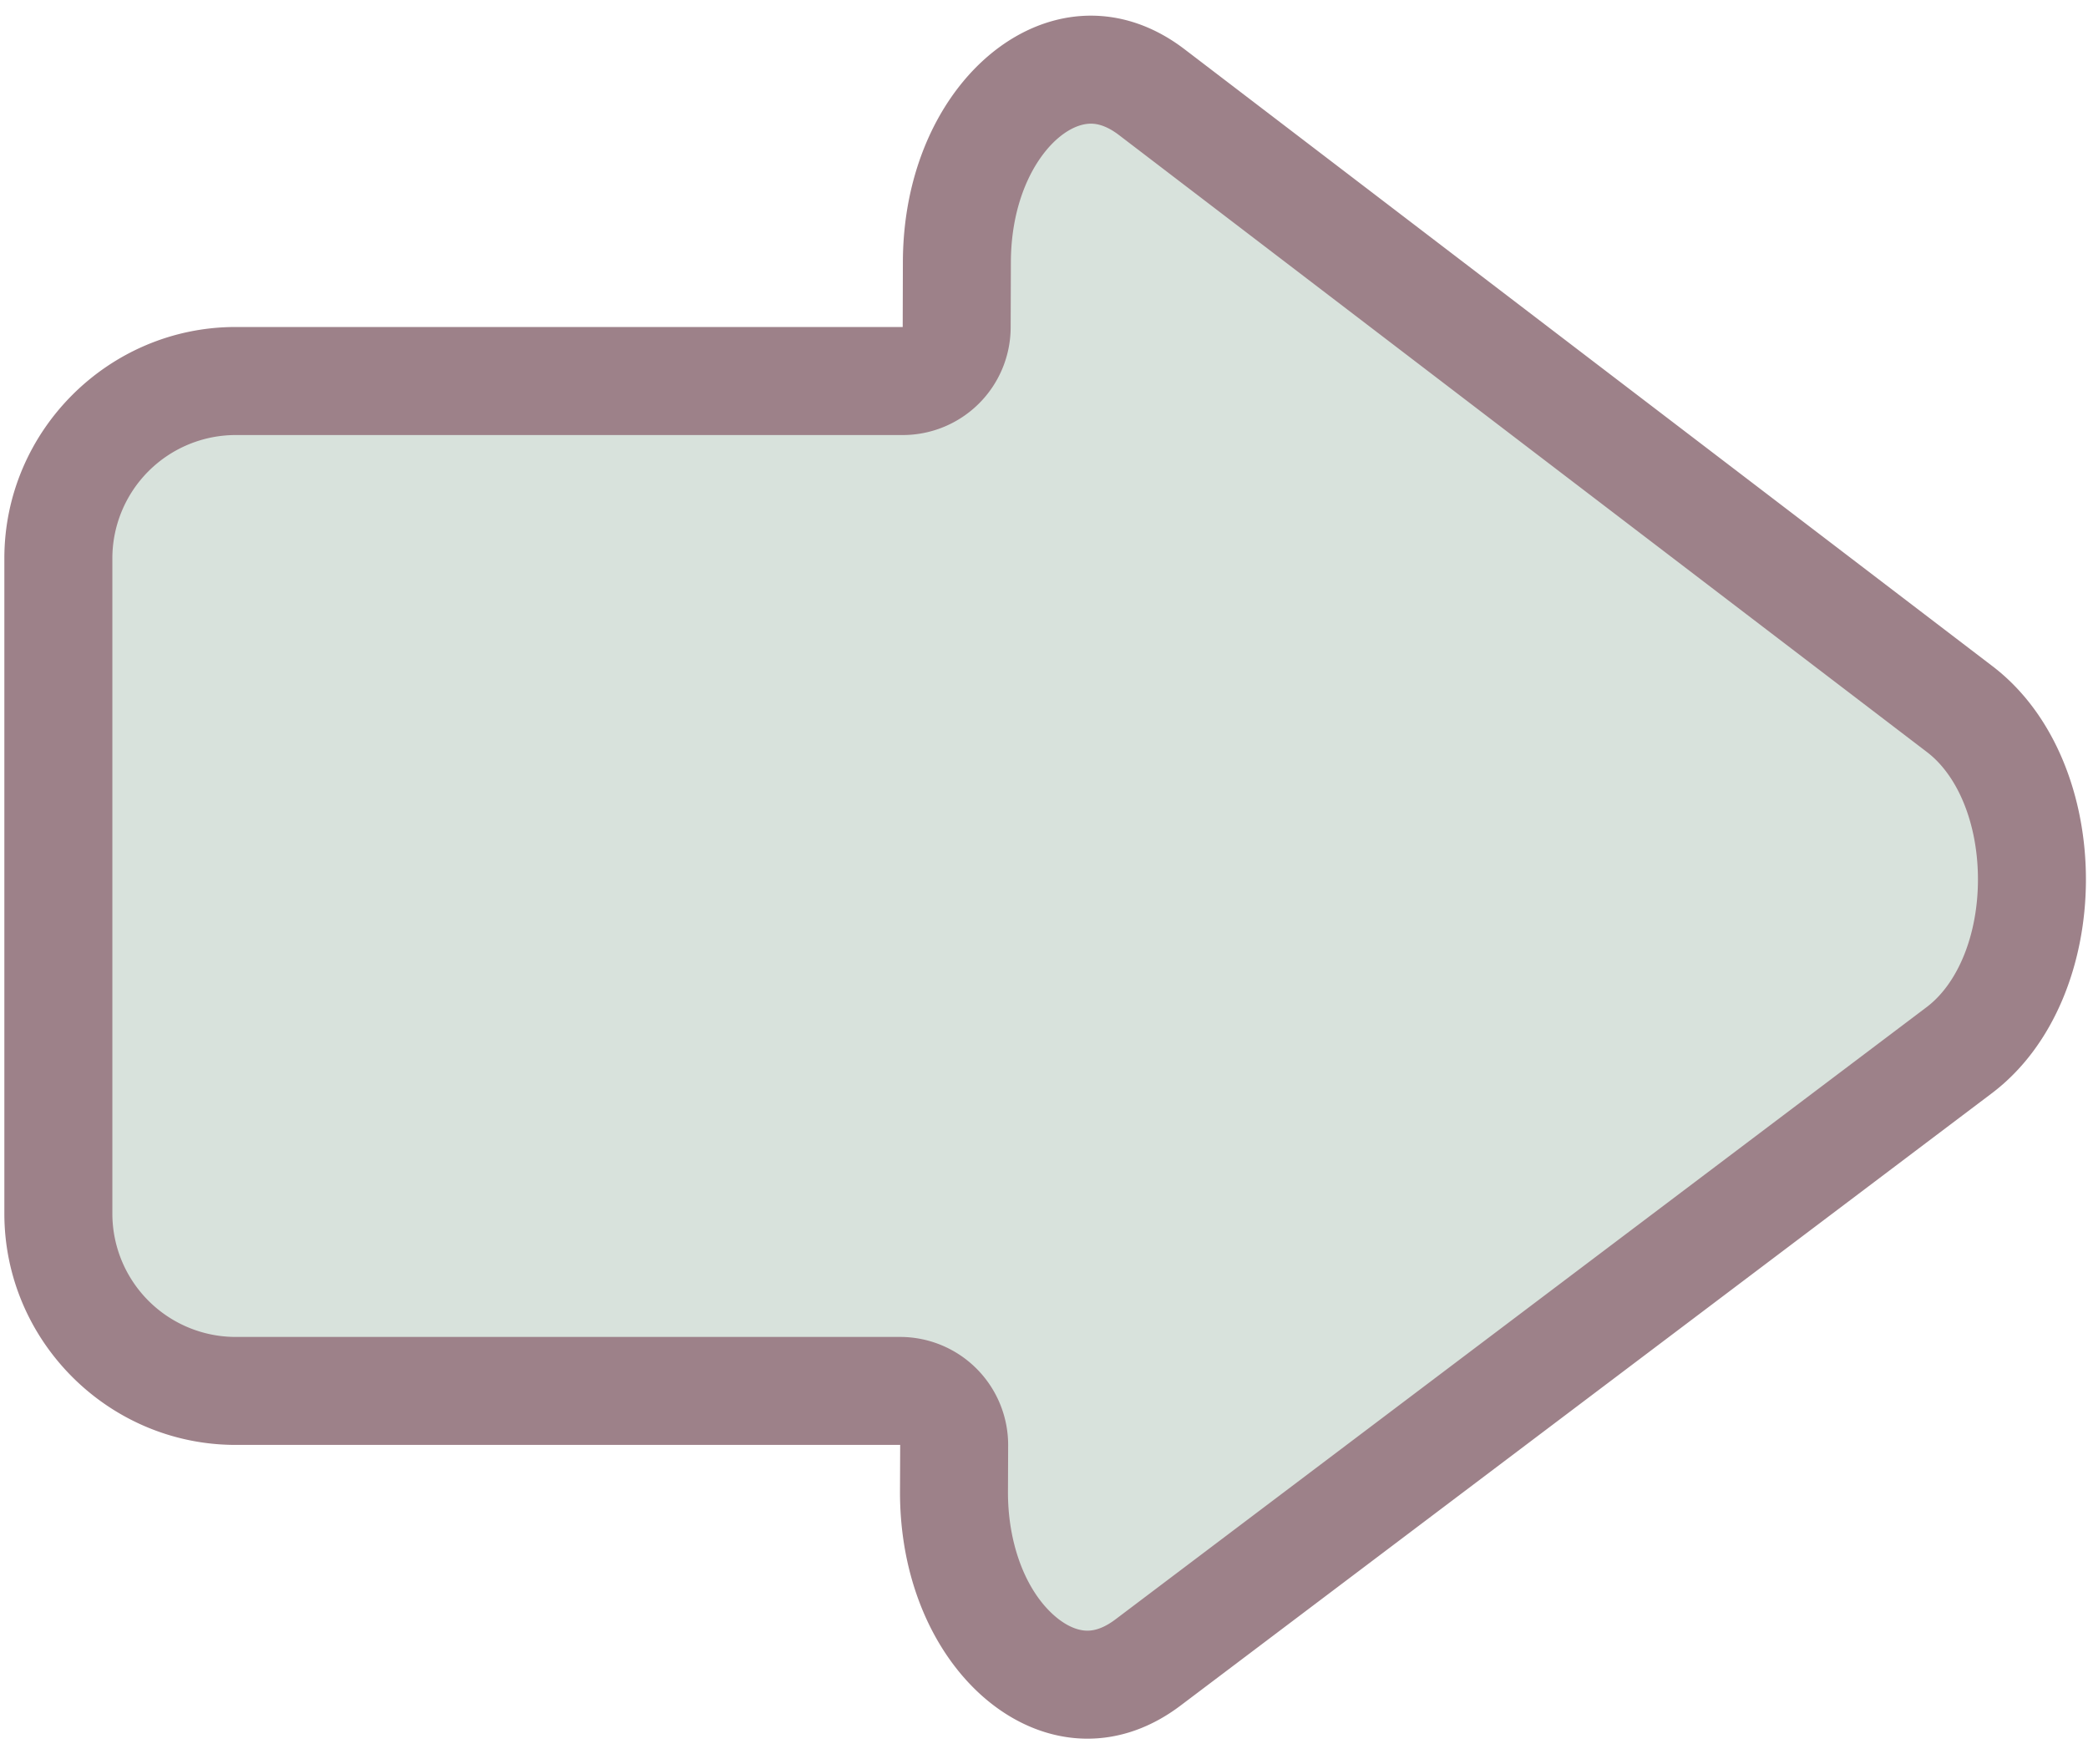 <svg xmlns="http://www.w3.org/2000/svg" width="58" height="49" viewBox="0 0 58 49"><g><g><path fill="#d8e2dc" d="M30.209 46.795c-.732 0-1.482-.348-2.112-.98-1.021-1.024-1.603-2.624-1.597-4.39l.005-1.283a1.506 1.506 0 0 0-.437-1.065 1.503 1.503 0 0 0-1.063-.441H6.545a4.93 4.93 0 0 1-4.924-4.925V15.509a4.93 4.93 0 0 1 4.924-4.925h18.53a1.5 1.5 0 0 0 1.5-1.495l.005-1.804c.006-3.201 1.931-5.35 3.724-5.35.579 0 1.148.21 1.693.627l22.442 17.137c1.26.963 2.009 2.74 2.003 4.753-.006 2.006-.762 3.77-2.022 4.72L31.892 46.177c-.543.41-1.11.618-1.683.618z"/></g><g><path fill="#9d8189" d="M31.086 3.754l11.222 8.572 11.22 8.565c.878.67 1.42 2.032 1.415 3.557-.005 1.516-.551 2.868-1.427 3.528L42.25 36.478l-11.266 8.504c-.276.208-.536.313-.777.313-.33 0-.702-.191-1.05-.54-.73-.731-1.163-1.974-1.158-3.322l.005-1.284a3.002 3.002 0 0 0-3-3.013H6.545a3.428 3.428 0 0 1-3.424-3.425V15.509a3.429 3.429 0 0 1 3.425-3.425h18.529a2.998 2.998 0 0 0 2.999-2.991l.006-1.806c.005-2.386 1.298-3.851 2.224-3.852.242 0 .506.107.782.319zM25.08 7.28l-.005 1.803H6.545c-3.533 0-6.424 2.892-6.424 6.425V33.71c0 3.534 2.89 6.425 6.425 6.425h18.459L25 41.42c-.012 4.005 2.485 6.875 5.208 6.875.864 0 1.75-.288 2.587-.921l11.264-8.501 11.265-8.502c3.479-2.624 3.495-9.214.026-11.864L44.128 9.94 32.907 1.37c-.84-.642-1.733-.935-2.604-.935-2.716 0-5.215 2.853-5.223 6.846z"/></g></g></svg>